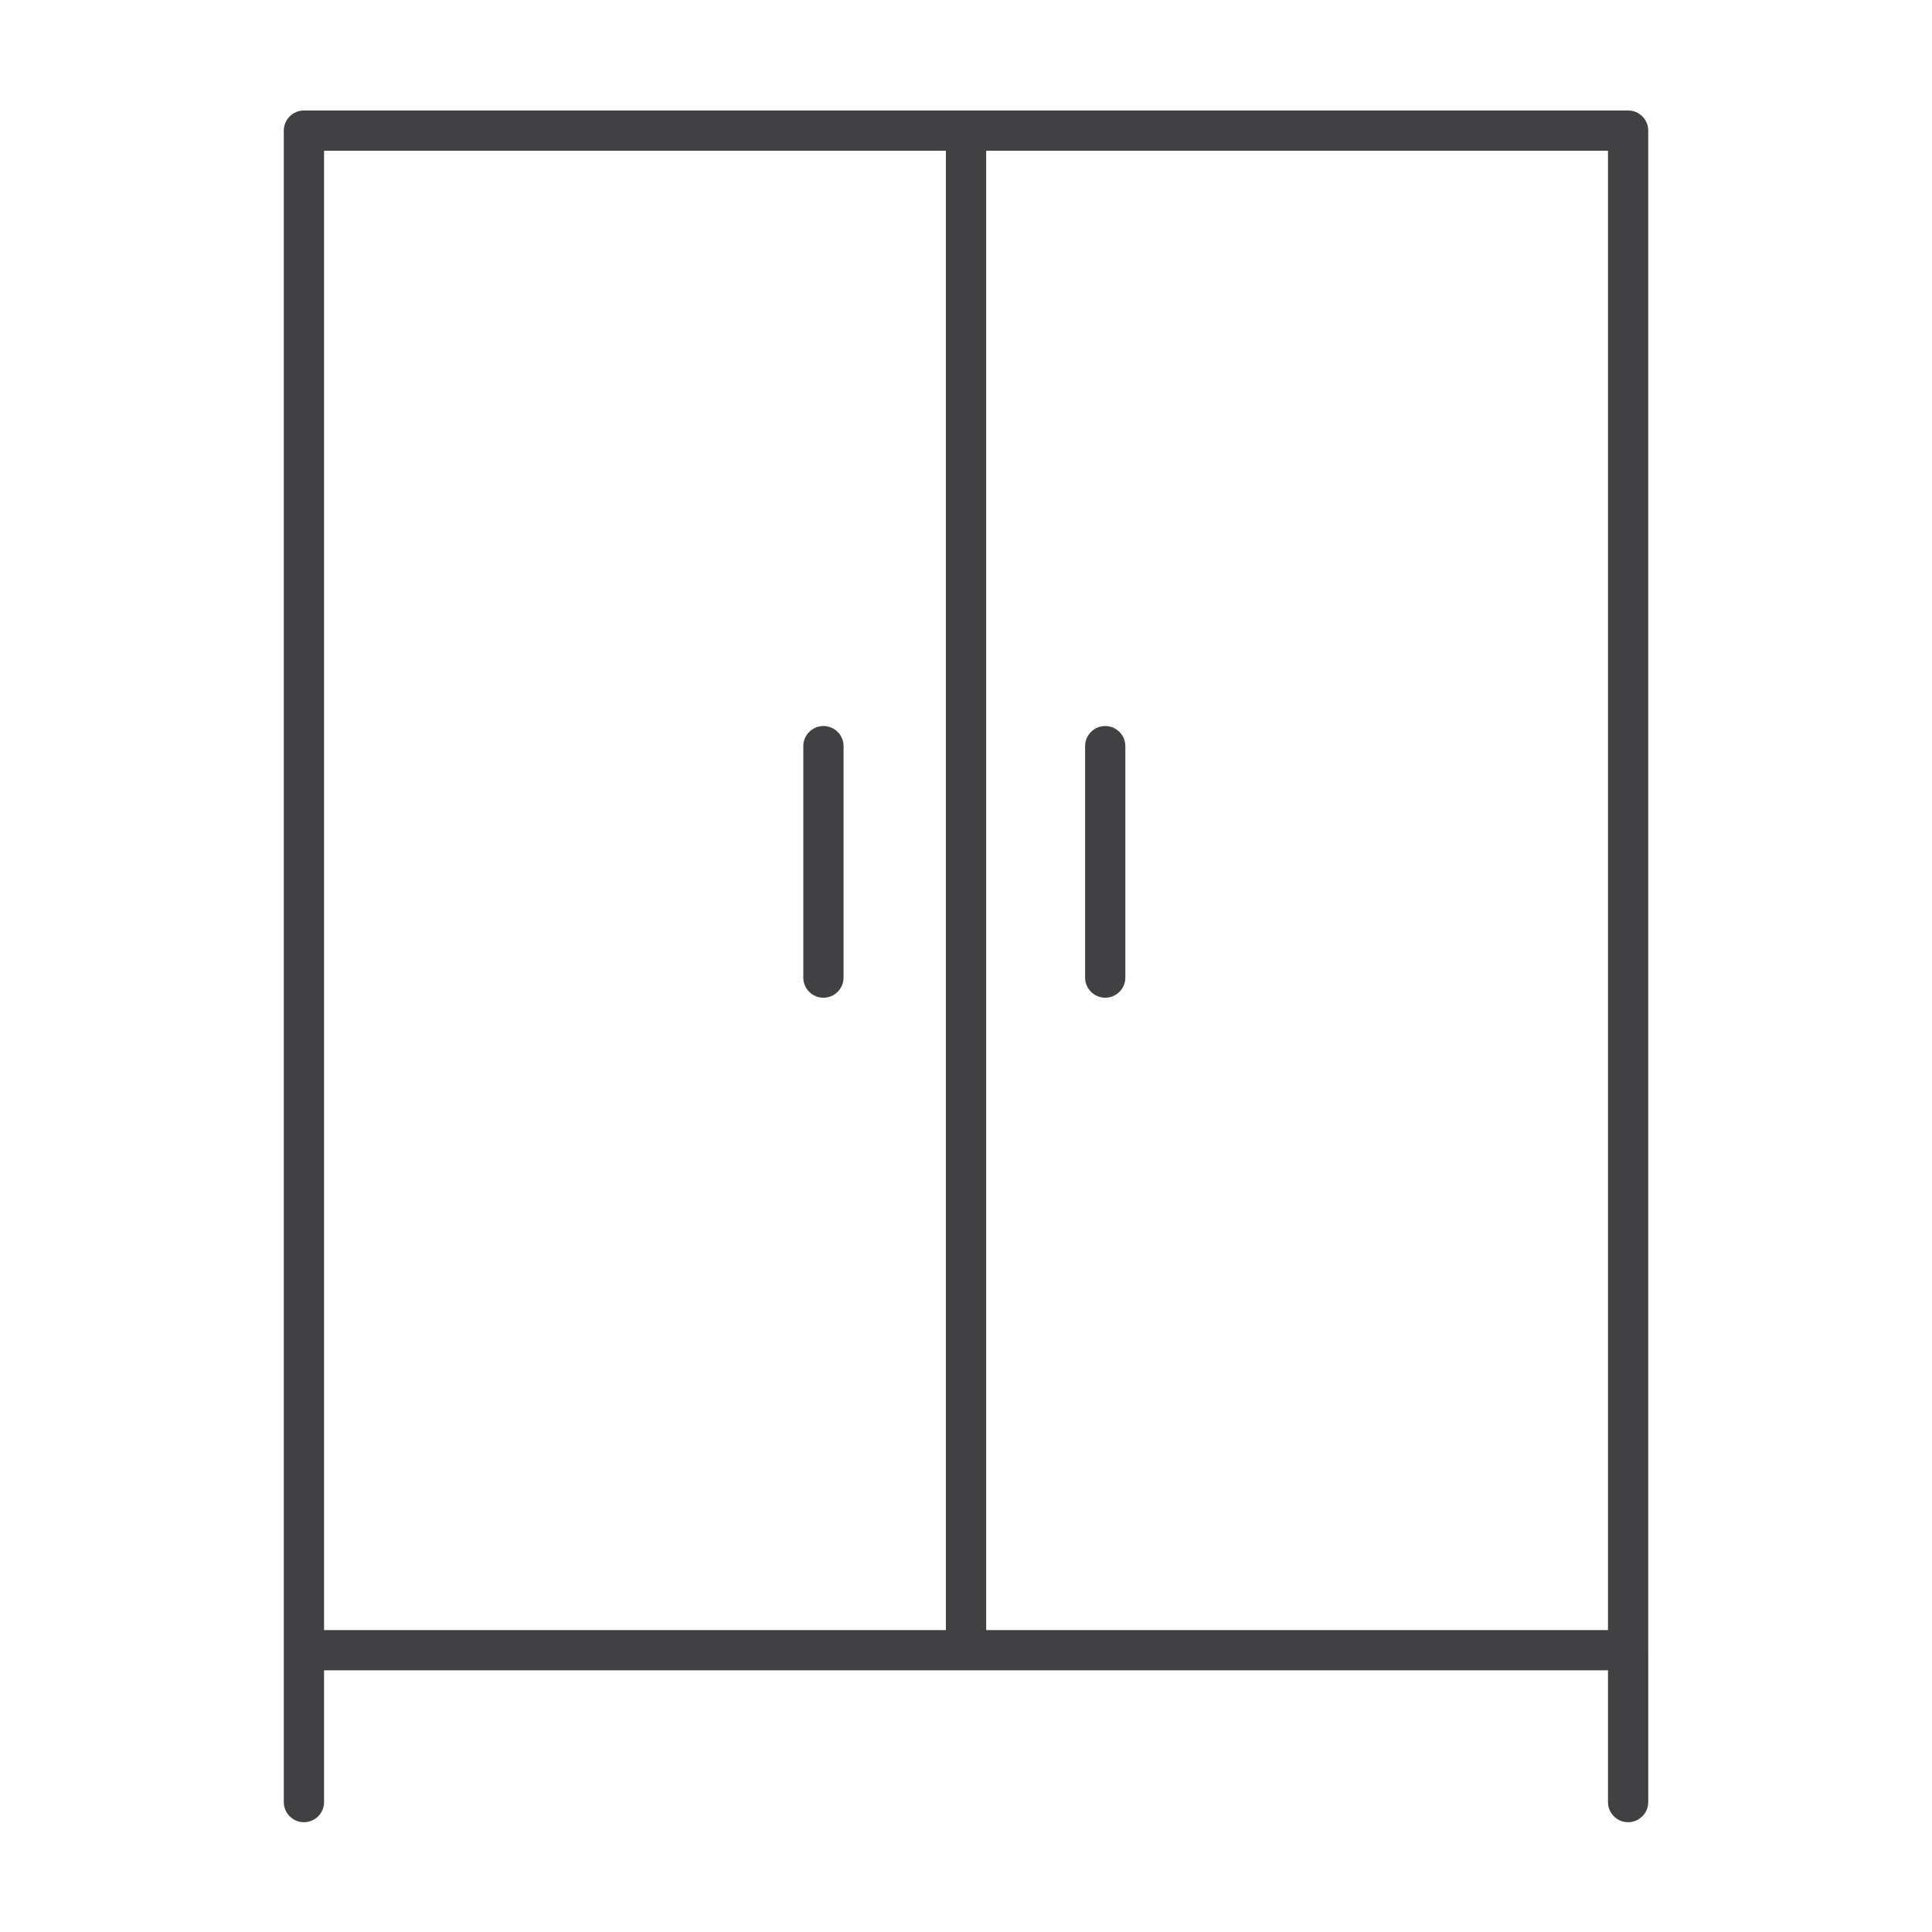 <?xml version="1.0" encoding="utf-8"?>
<!-- Generator: Adobe Illustrator 16.0.0, SVG Export Plug-In . SVG Version: 6.00 Build 0)  -->
<!DOCTYPE svg PUBLIC "-//W3C//DTD SVG 1.1//EN" "http://www.w3.org/Graphics/SVG/1.1/DTD/svg11.dtd">
<svg version="1.1" id="Layer_1" xmlns="http://www.w3.org/2000/svg" xmlns:xlink="http://www.w3.org/1999/xlink" x="0px" y="0px"
	 width="48px" height="48px" viewBox="0 0 48 48" enable-background="new 0 0 48 48" xml:space="preserve">
<g>
	<path fill="#414042" d="M40.45,2.745H7.551c-0.276,0-0.5,0.224-0.5,0.5v37.754v3.773c0,0.276,0.223,0.5,0.5,0.5
		c0.277,0,0.5-0.224,0.5-0.5v-3.273H39.95v3.273c0,0.276,0.224,0.5,0.5,0.5s0.5-0.224,0.5-0.5v-3.773V3.245
		C40.95,2.969,40.727,2.745,40.45,2.745z M8.051,3.745H23.5v36.754H8.051V3.745z M24.501,40.499V3.745H39.95v36.754H24.501z"/>
	<path fill="#414042" d="M20.458,18.038c-0.276,0-0.5,0.224-0.5,0.5v5.75c0,0.276,0.224,0.5,0.5,0.5c0.276,0,0.5-0.224,0.5-0.5
		v-5.75C20.959,18.262,20.735,18.038,20.458,18.038z"/>
	<path fill="#414042" d="M27.459,18.038c-0.276,0-0.5,0.224-0.5,0.5v5.75c0,0.276,0.224,0.5,0.5,0.5s0.5-0.224,0.5-0.5v-5.75
		C27.959,18.262,27.735,18.038,27.459,18.038z"/>
</g>
</svg>
